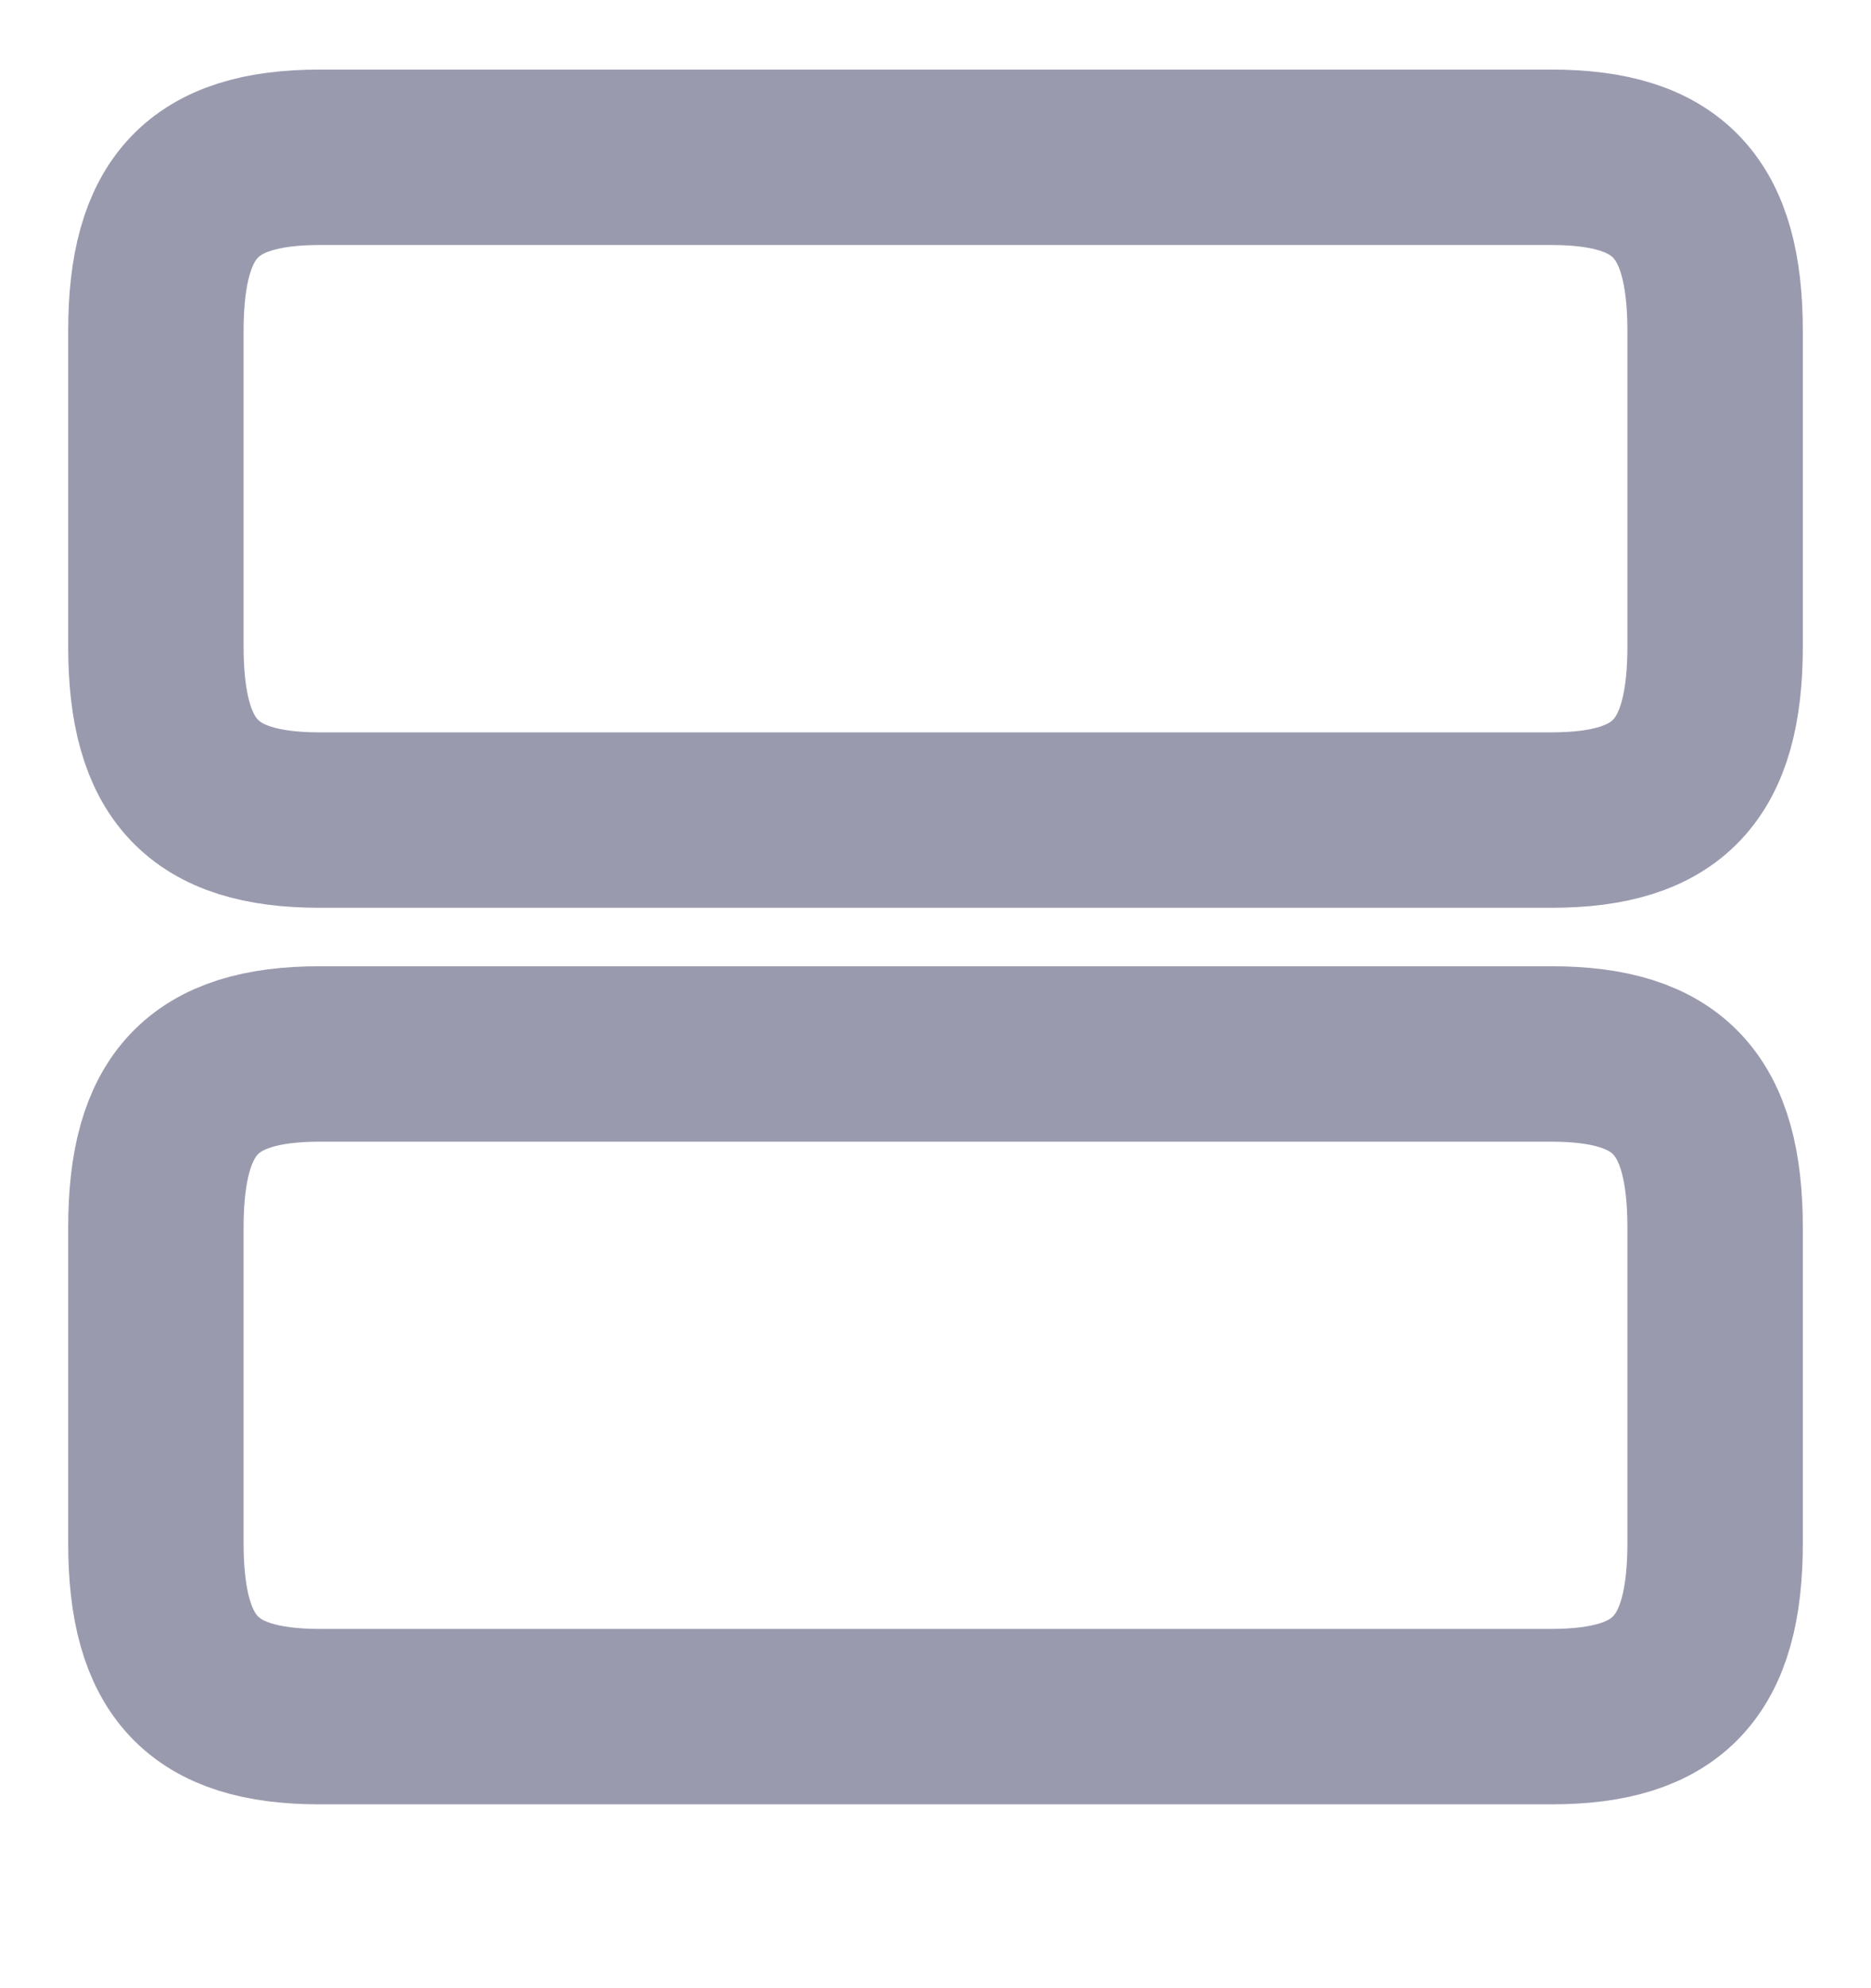 <svg width="16" height="17" viewBox="0 0 16 17" fill="none" xmlns="http://www.w3.org/2000/svg">
<path d="M13.267 9.012H2.733C1.733 9.012 1.333 9.438 1.333 10.498V13.192C1.333 14.252 1.733 14.678 2.733 14.678H13.267C14.267 14.678 14.667 14.252 14.667 13.192V10.498C14.667 9.438 14.267 9.012 13.267 9.012Z" stroke="#9A9AAF" stroke-width="1.5" stroke-linecap="round" stroke-linejoin="round"/>
<path d="M13.267 1.345H2.733C1.733 1.345 1.333 1.772 1.333 2.832V5.525C1.333 6.585 1.733 7.012 2.733 7.012H13.267C14.267 7.012 14.667 6.585 14.667 5.525V2.832C14.667 1.772 14.267 1.345 13.267 1.345Z" stroke="#9A9AAF" stroke-width="1.5" stroke-linecap="round" stroke-linejoin="round"/>
</svg>
